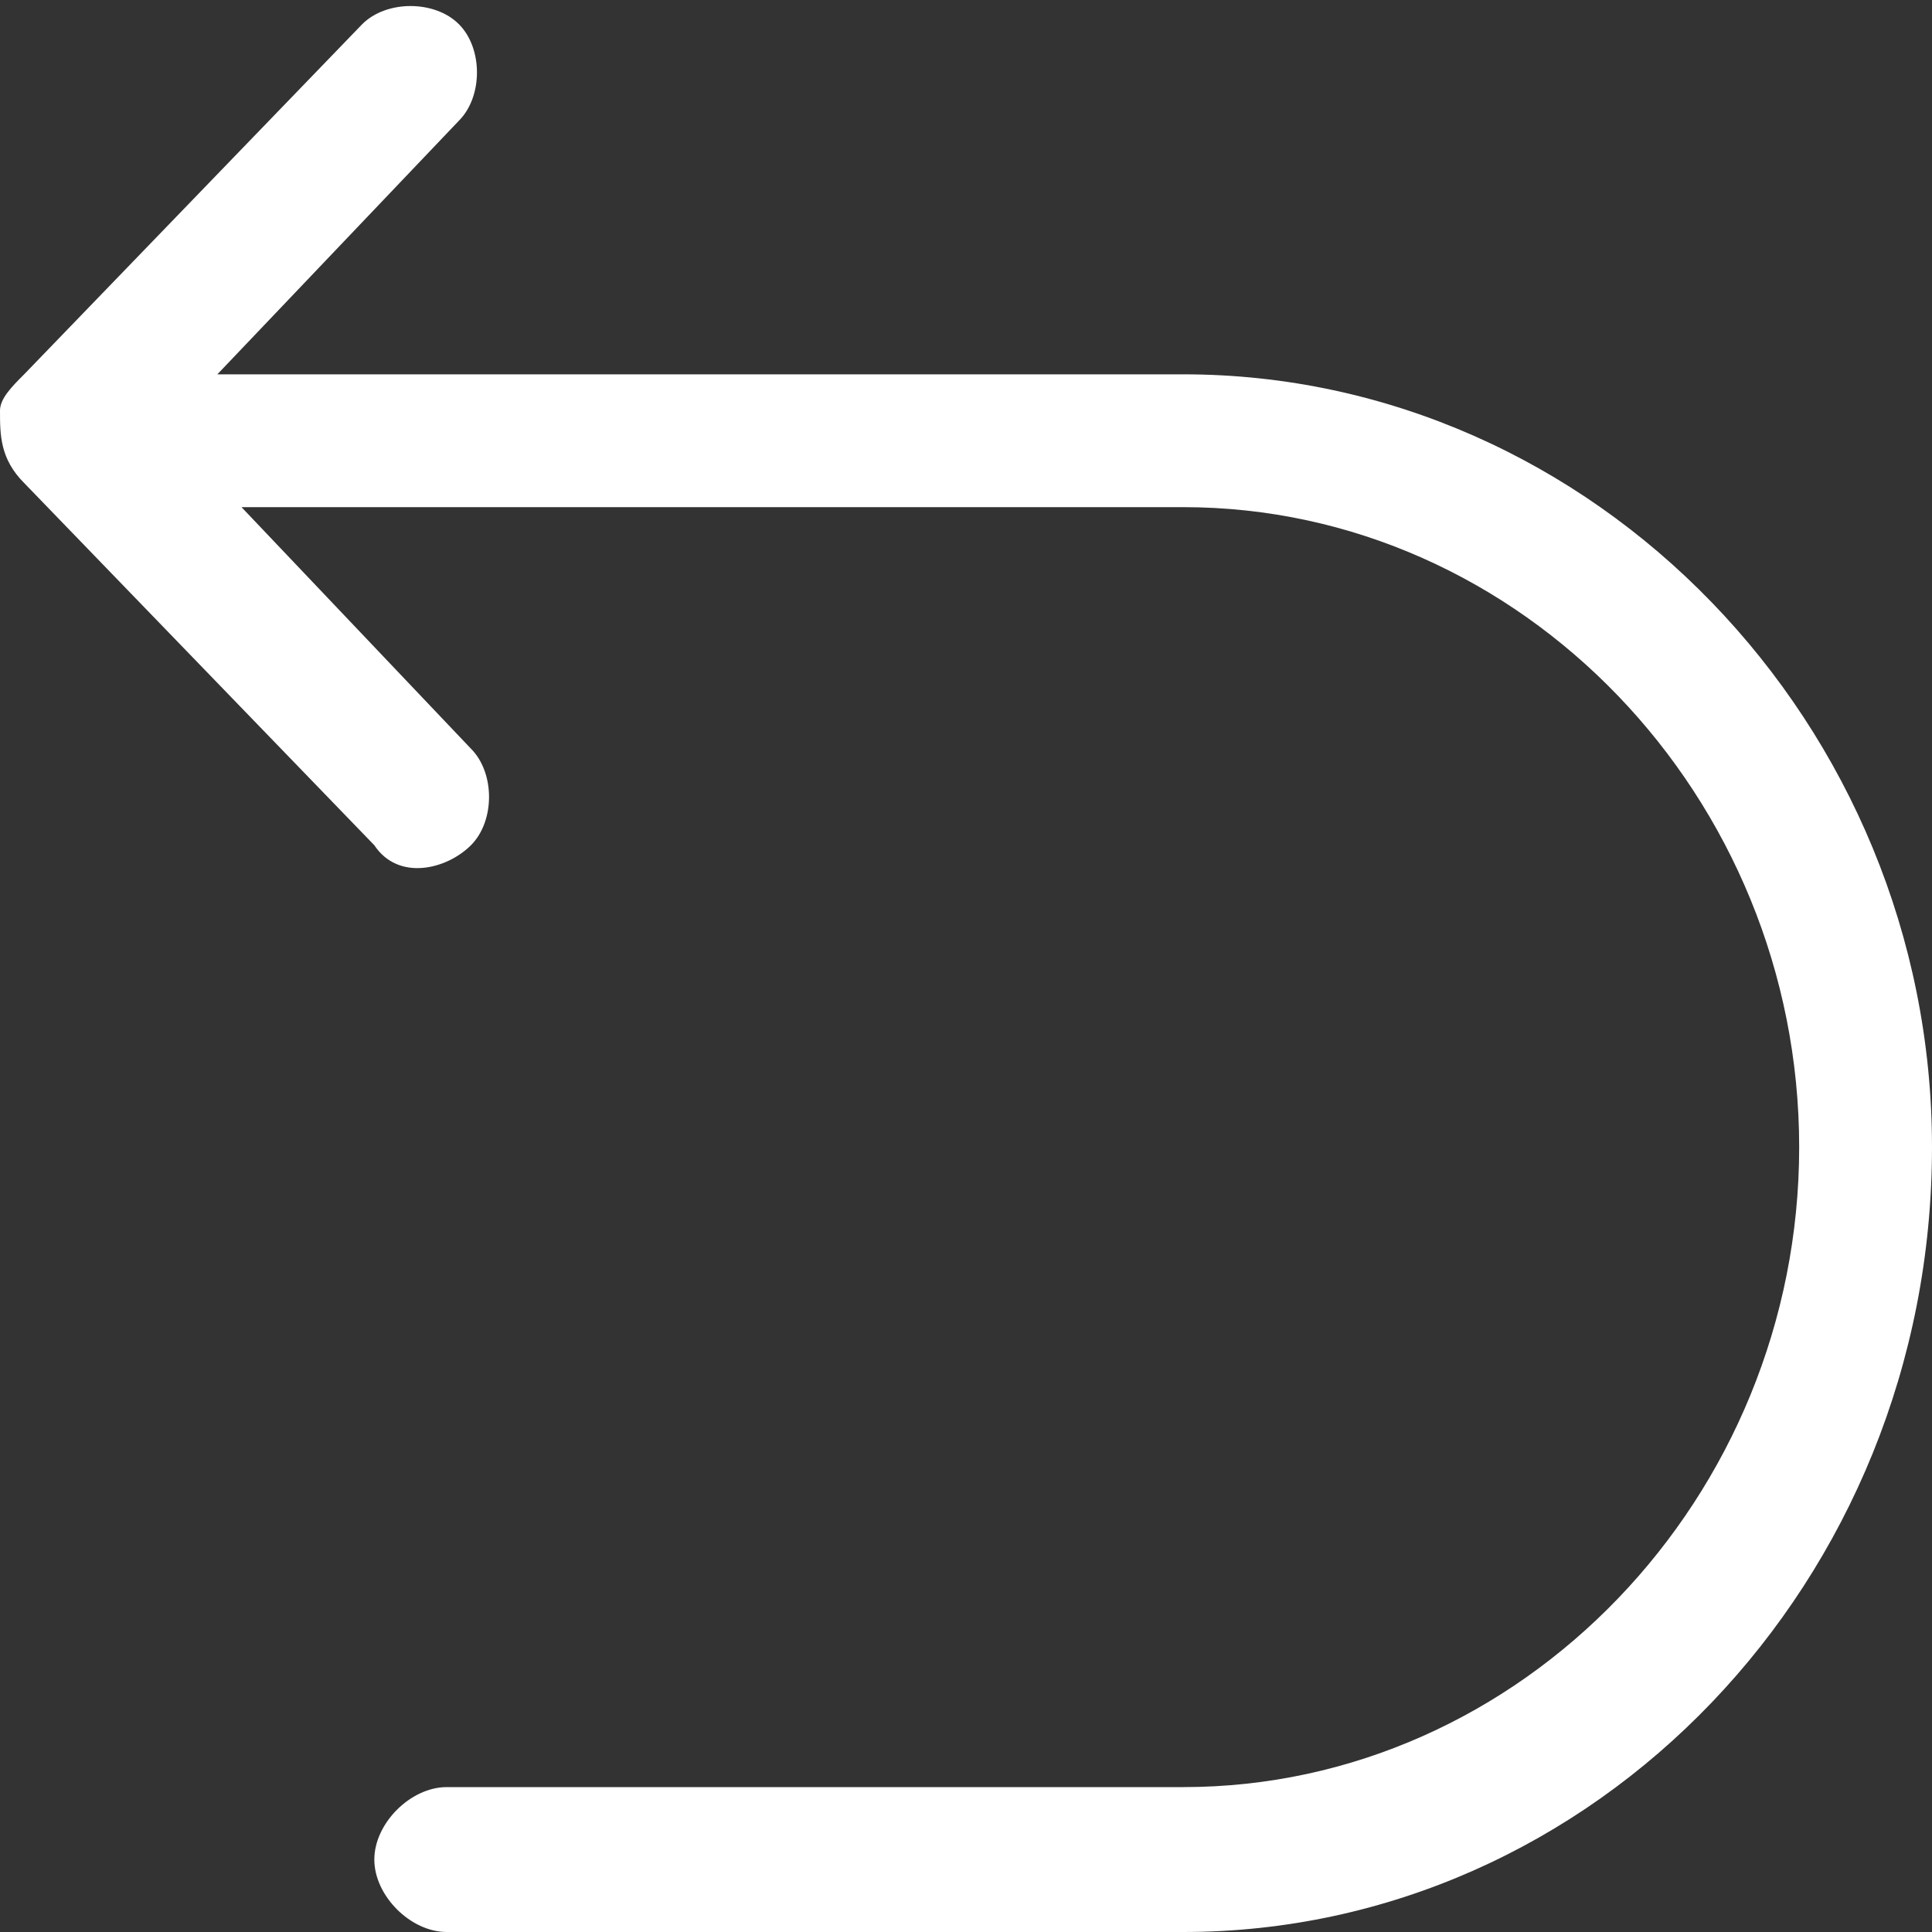 <?xml version="1.0" encoding="utf-8"?>
<!-- Generator: Adobe Illustrator 21.0.0, SVG Export Plug-In . SVG Version: 6.00 Build 0)  -->
<svg version="1.1" id="图层_1" xmlns="http://www.w3.org/2000/svg" xmlns:xlink="http://www.w3.org/1999/xlink" x="0px" y="0px"
	 viewBox="0 0 16 16" style="enable-background:new 0 0 16 16;" xml:space="preserve">
<rect x="0" y="0" width="16" height="16" fill="#333333" stroke="none"/>
<style type="text/css">
	.st0{fill:#FFFFFF;}
</style>
<path class="st0" d="M1.8,3.1h8C13.2,3.1,16,6,16,9.5c0,3.6-2.8,6.5-6.2,6.5H3.7c-0.3,0-0.6-0.3-0.6-0.6s0.3-0.6,0.6-0.6h6.1
	c2.8,0,5.1-2.4,5.1-5.3s-2.3-5.3-5.1-5.3H2l1.9,2c0.2,0.2,0.2,0.6,0,0.8S3.3,7.3,3.1,7L0.2,4C0,3.8,0,3.6,0,3.4
	c0-0.1,0.1-0.2,0.2-0.3L3,0.2c0.2-0.2,0.6-0.2,0.8,0S4,0.8,3.8,1L1.8,3.1L1.8,3.1z"/>
</svg>
